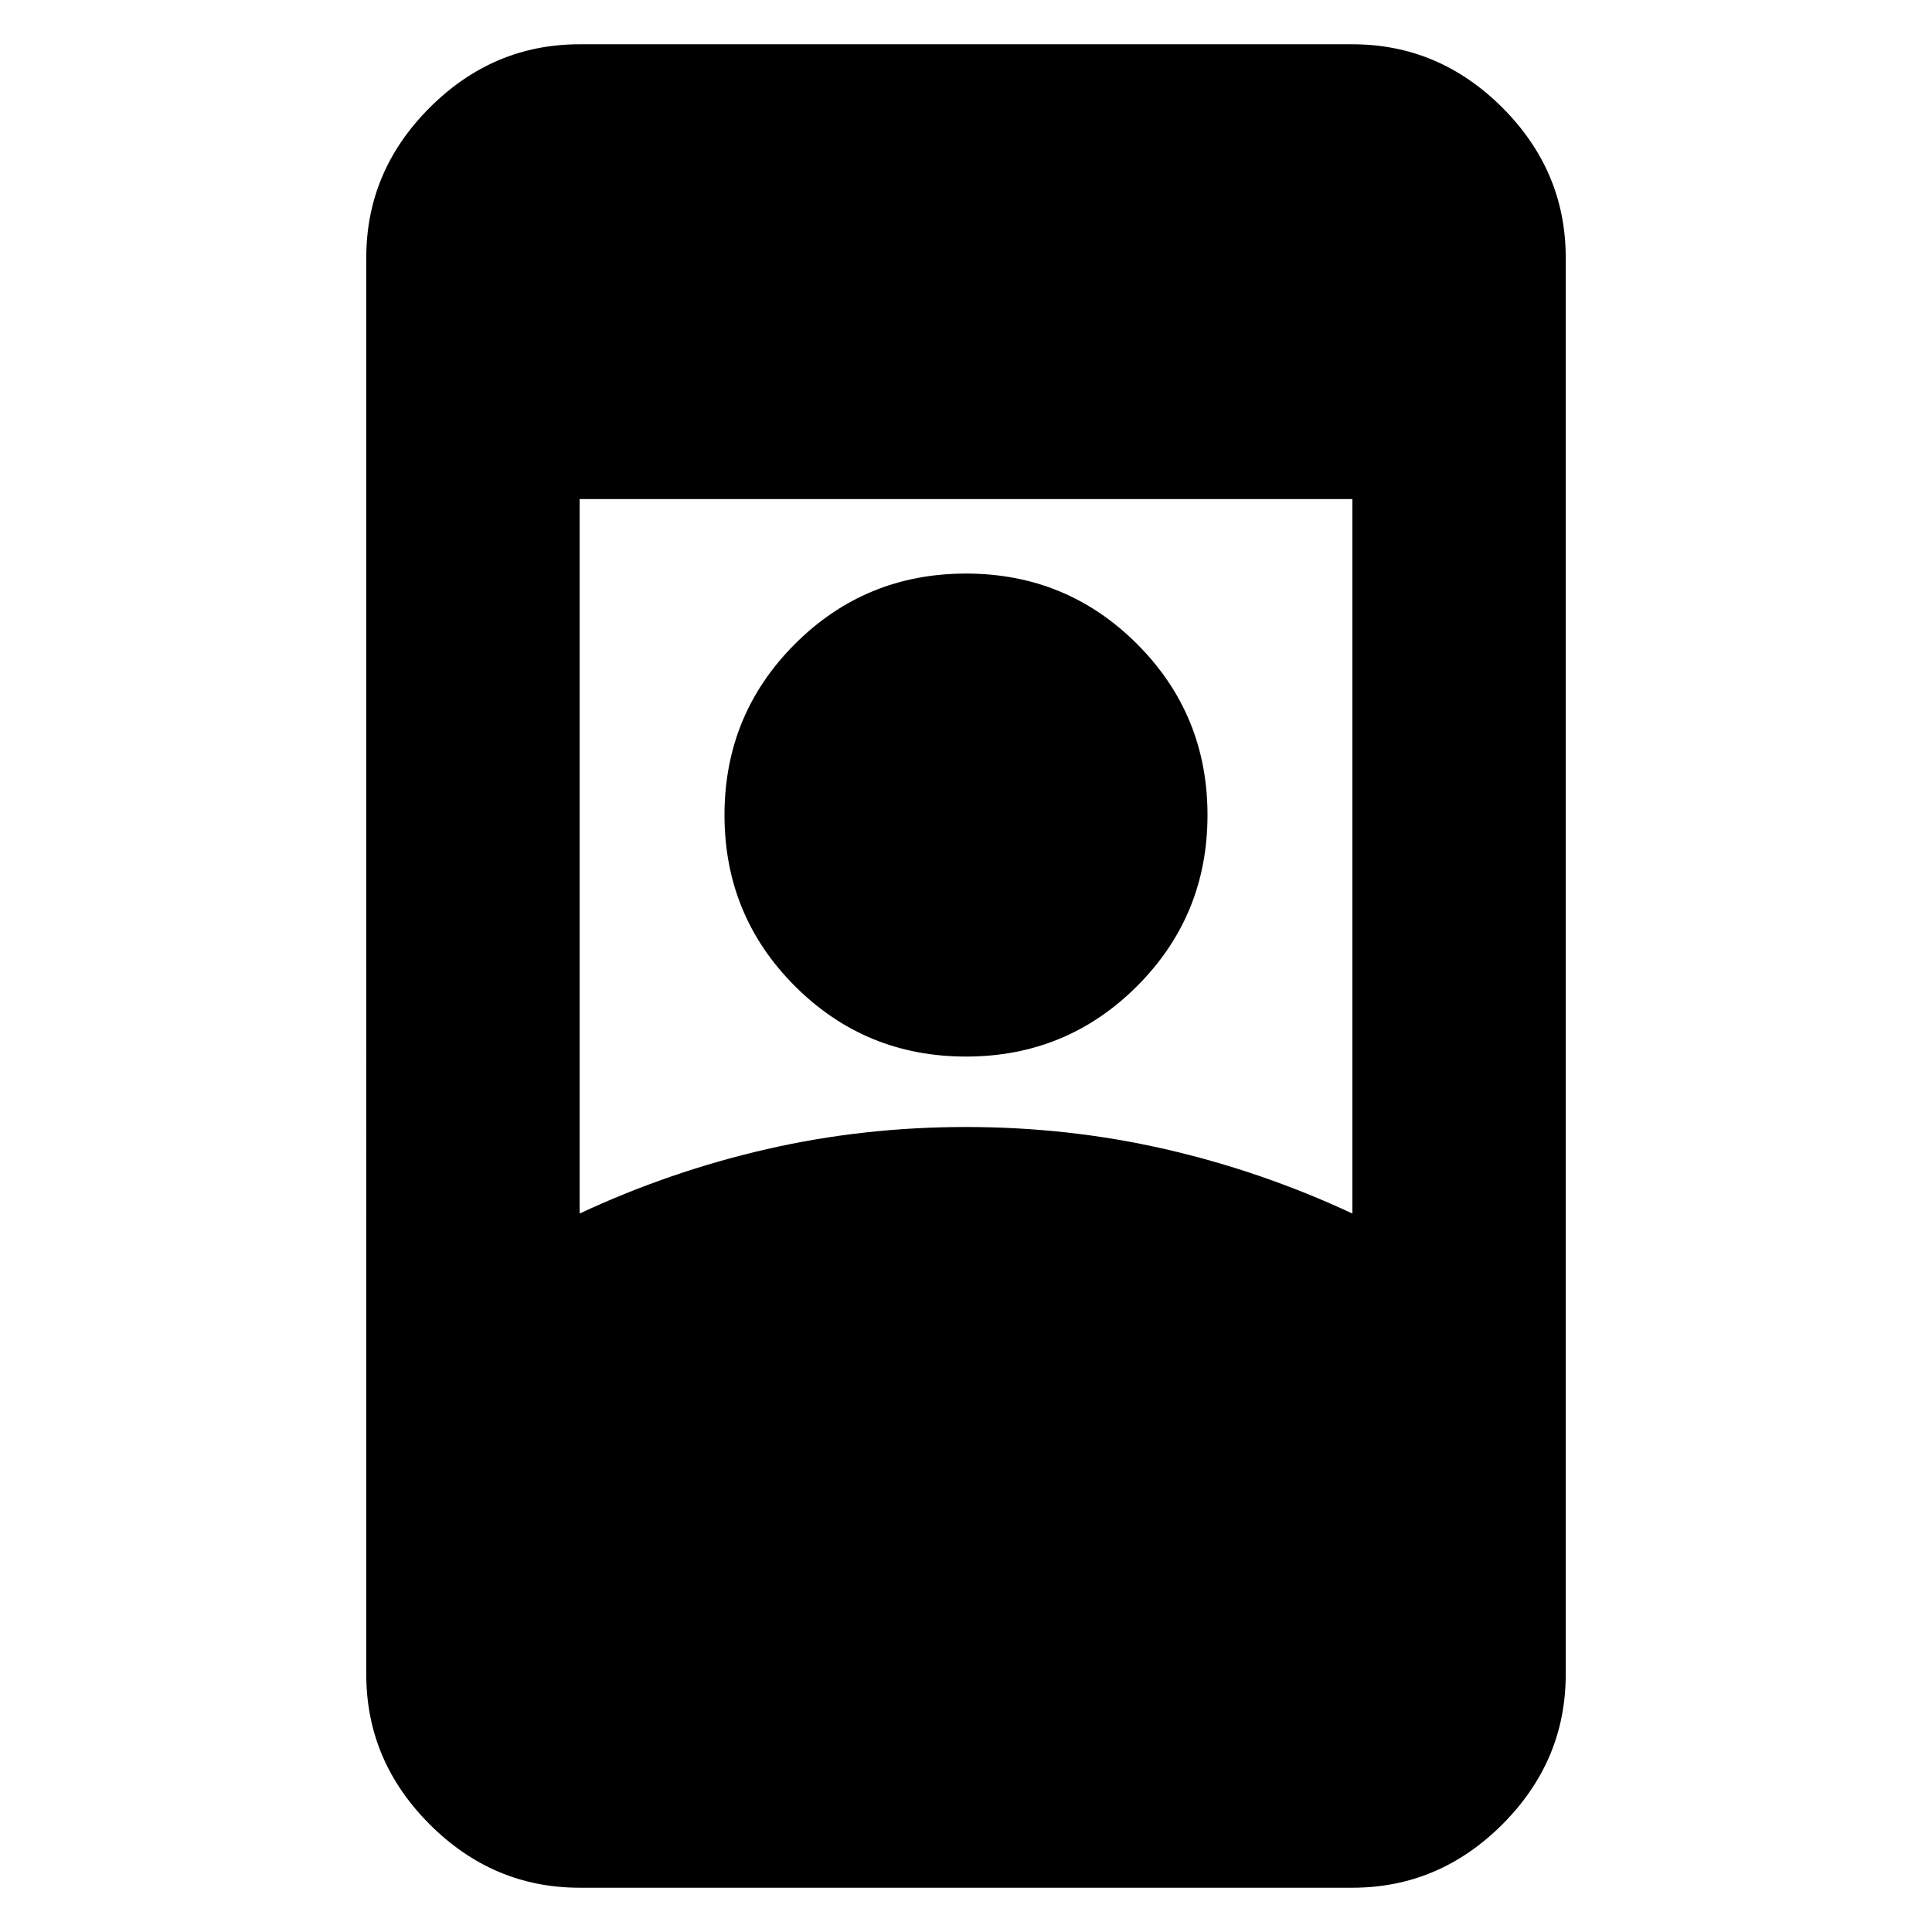 <svg xmlns="http://www.w3.org/2000/svg" height="24" width="24"><path d="M7.2 23.45q-1.075 0-1.862-.787-.788-.788-.788-1.863V3.2q0-1.075.788-1.863Q6.125.55 7.2.55h9.6q1.075 0 1.863.787.787.788.787 1.863v17.6q0 1.075-.787 1.863-.788.787-1.863.787Zm0-8.375q1.125-.525 2.325-.8Q10.725 14 12 14q1.275 0 2.475.275 1.2.275 2.325.8V6.2H7.2Zm4.8-1.95q1.25 0 2.125-.875T15 10.125q0-1.25-.875-2.125T12 7.125q-1.25 0-2.125.875T9 10.125q0 1.25.875 2.125t2.125.875Z"/></svg>